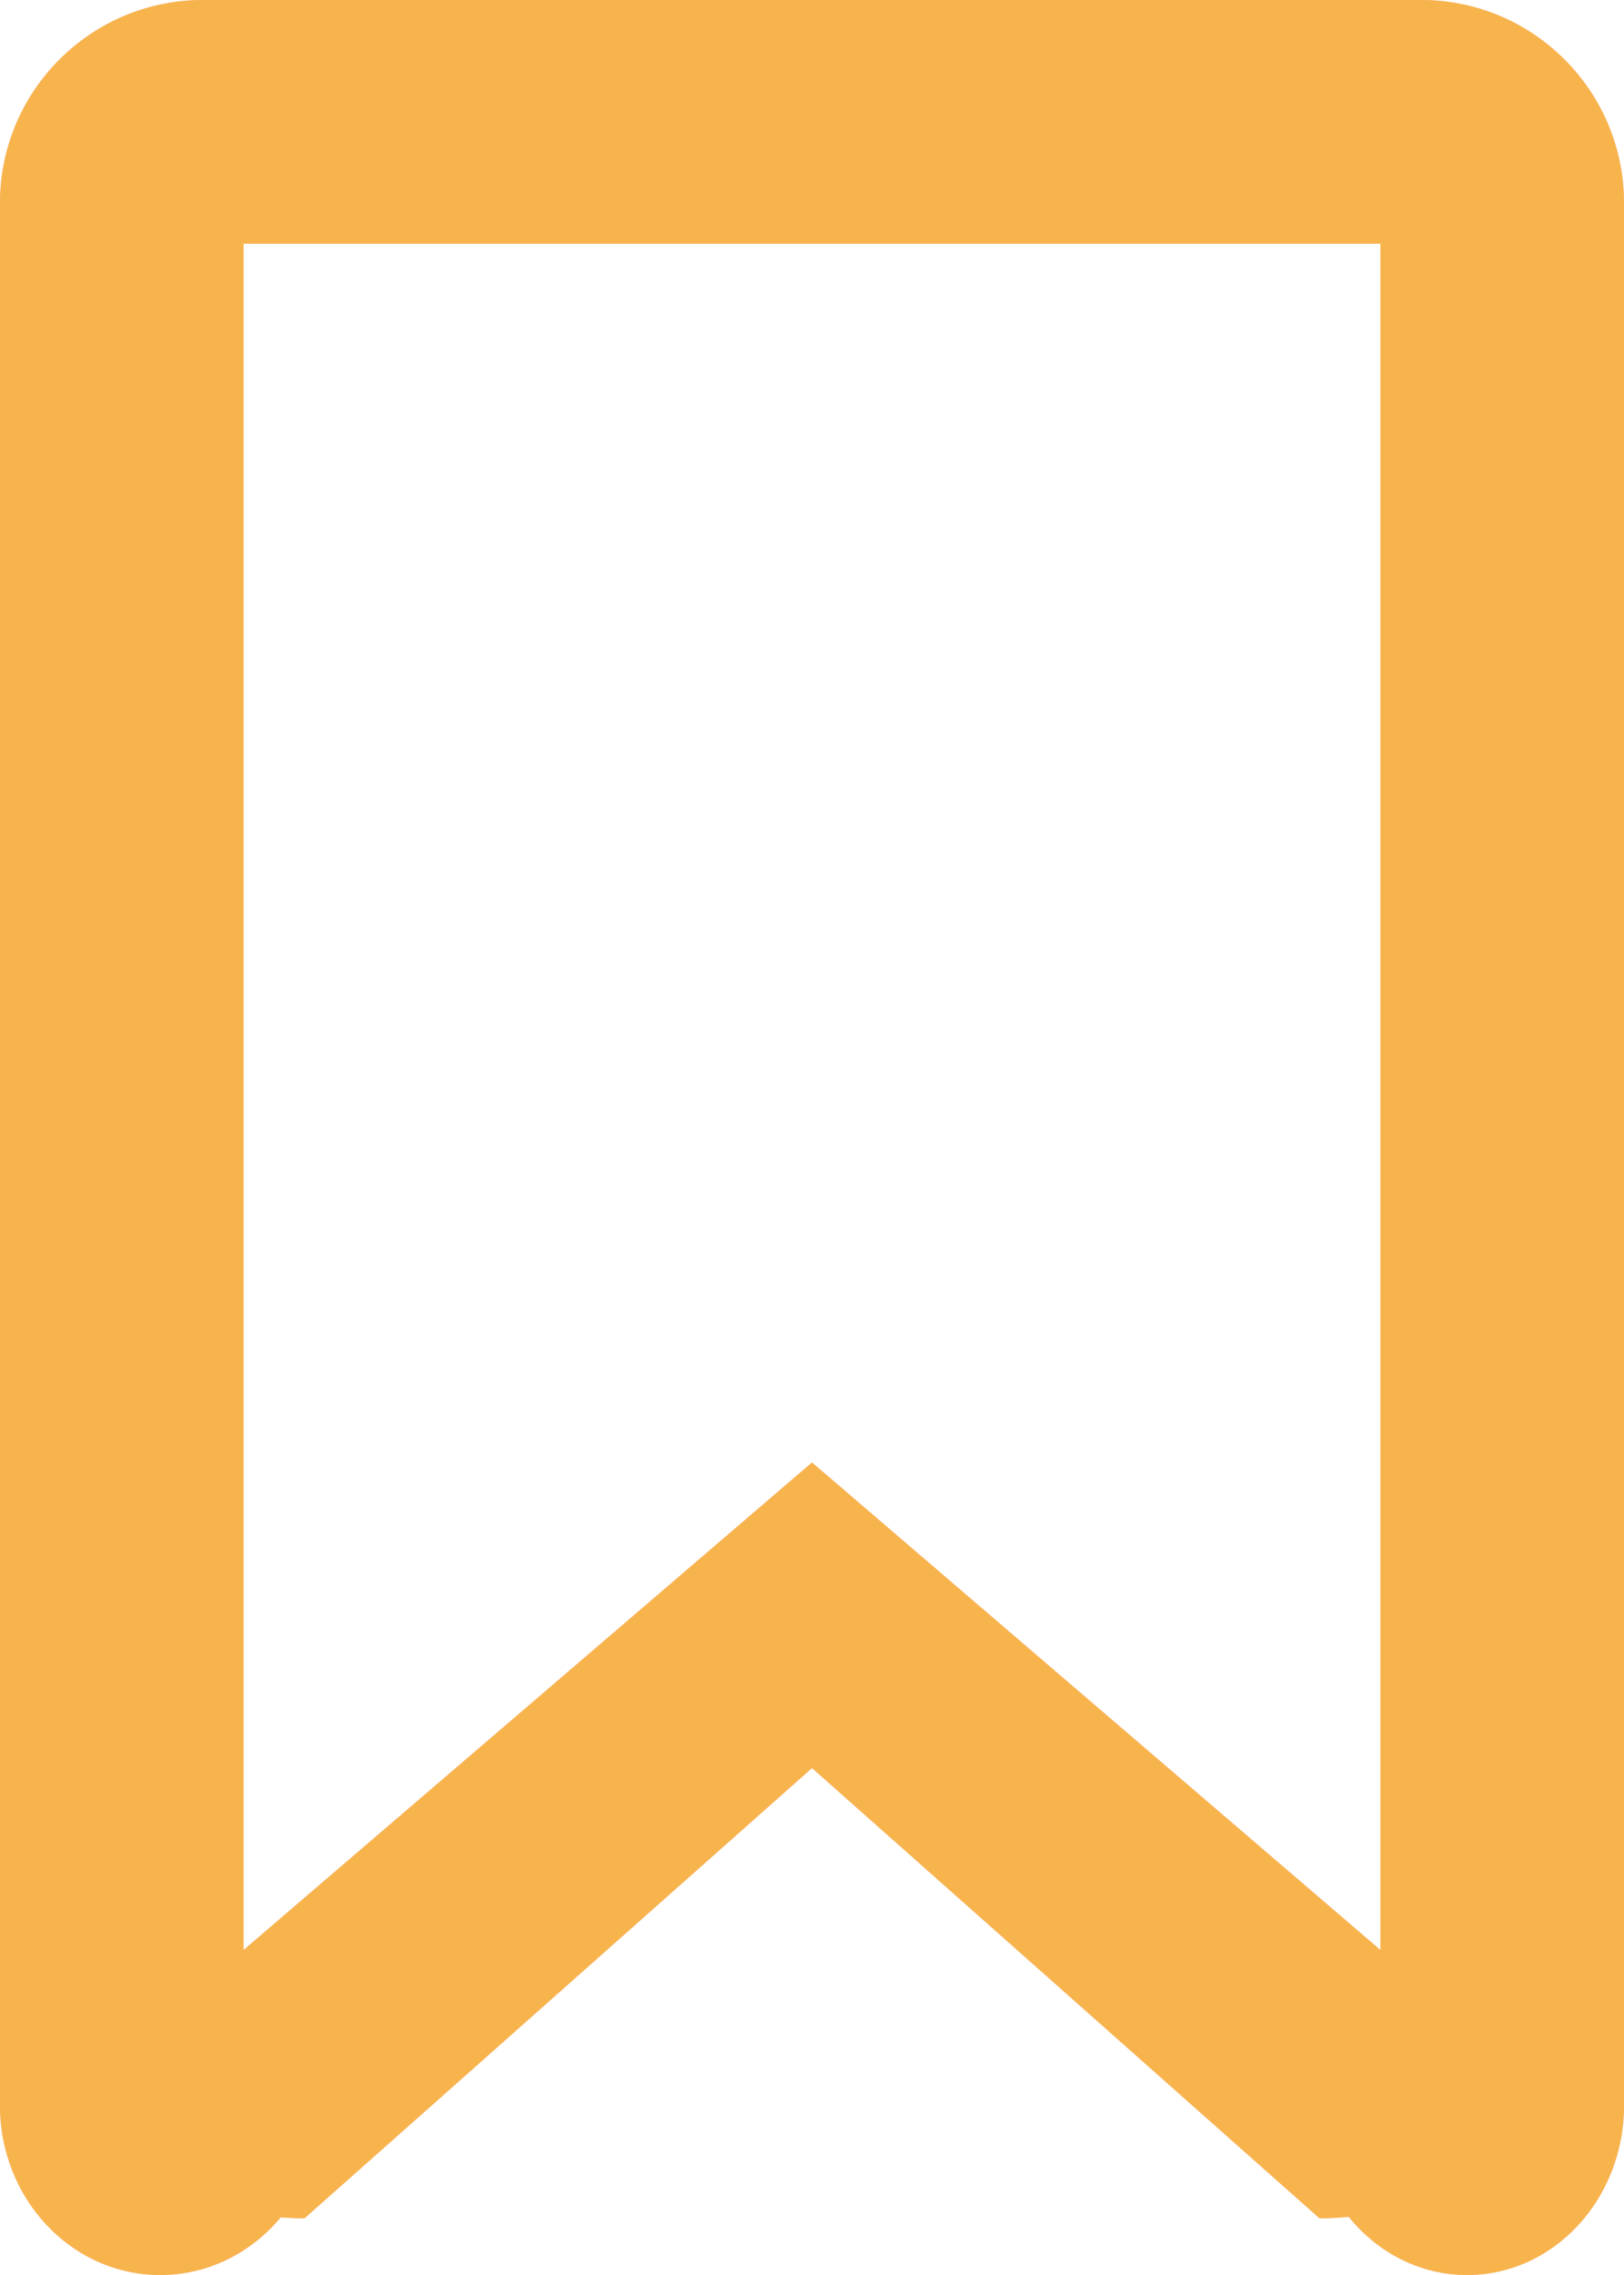 <svg width="40" height="56" viewBox="0 0 40 56" fill="none" xmlns="http://www.w3.org/2000/svg">
<path fill-rule="evenodd" clip-rule="evenodd" d="M35 0H5C2.239 0 0 2.239 0 5V34.654V37.74V44.726V46.623V51.76H0C0 51.782 0 51.804 0 51.827C0 54.131 1.767 56 3.947 56C5.129 56 6.19 55.45 6.914 54.58C7.107 54.596 7.303 54.604 7.5 54.604L20 43.521L32.5 54.604C32.743 54.604 32.983 54.592 33.22 54.568C33.929 55.445 34.972 56 36.135 56C38.269 56 40 54.131 40 51.827C40 51.804 40 51.782 39.999 51.76H40V46.623V44.726V37.74V34.654V5C40 2.239 37.761 0 35 0ZM34 6H6V48L20 36L34 48V6Z" fill="#E9486D" fill-opacity="0.58"/>
<path fill-rule="evenodd" clip-rule="evenodd" d="M35 0H5C2.239 0 0 2.239 0 5V34.654V37.74V44.726V46.623V51.76H0C0 51.782 0 51.804 0 51.827C0 54.131 1.767 56 3.947 56C5.129 56 6.19 55.45 6.914 54.58C7.107 54.596 7.303 54.604 7.5 54.604L20 43.521L32.5 54.604C32.743 54.604 32.983 54.592 33.22 54.568C33.929 55.445 34.972 56 36.135 56C38.269 56 40 54.131 40 51.827C40 51.804 40 51.782 39.999 51.76H40V46.623V44.726V37.74V34.654V5C40 2.239 37.761 0 35 0ZM34 6H6V48L20 36L34 48V6Z" fill="#F9BF2D" fill-opacity="0.75"/>
</svg>
